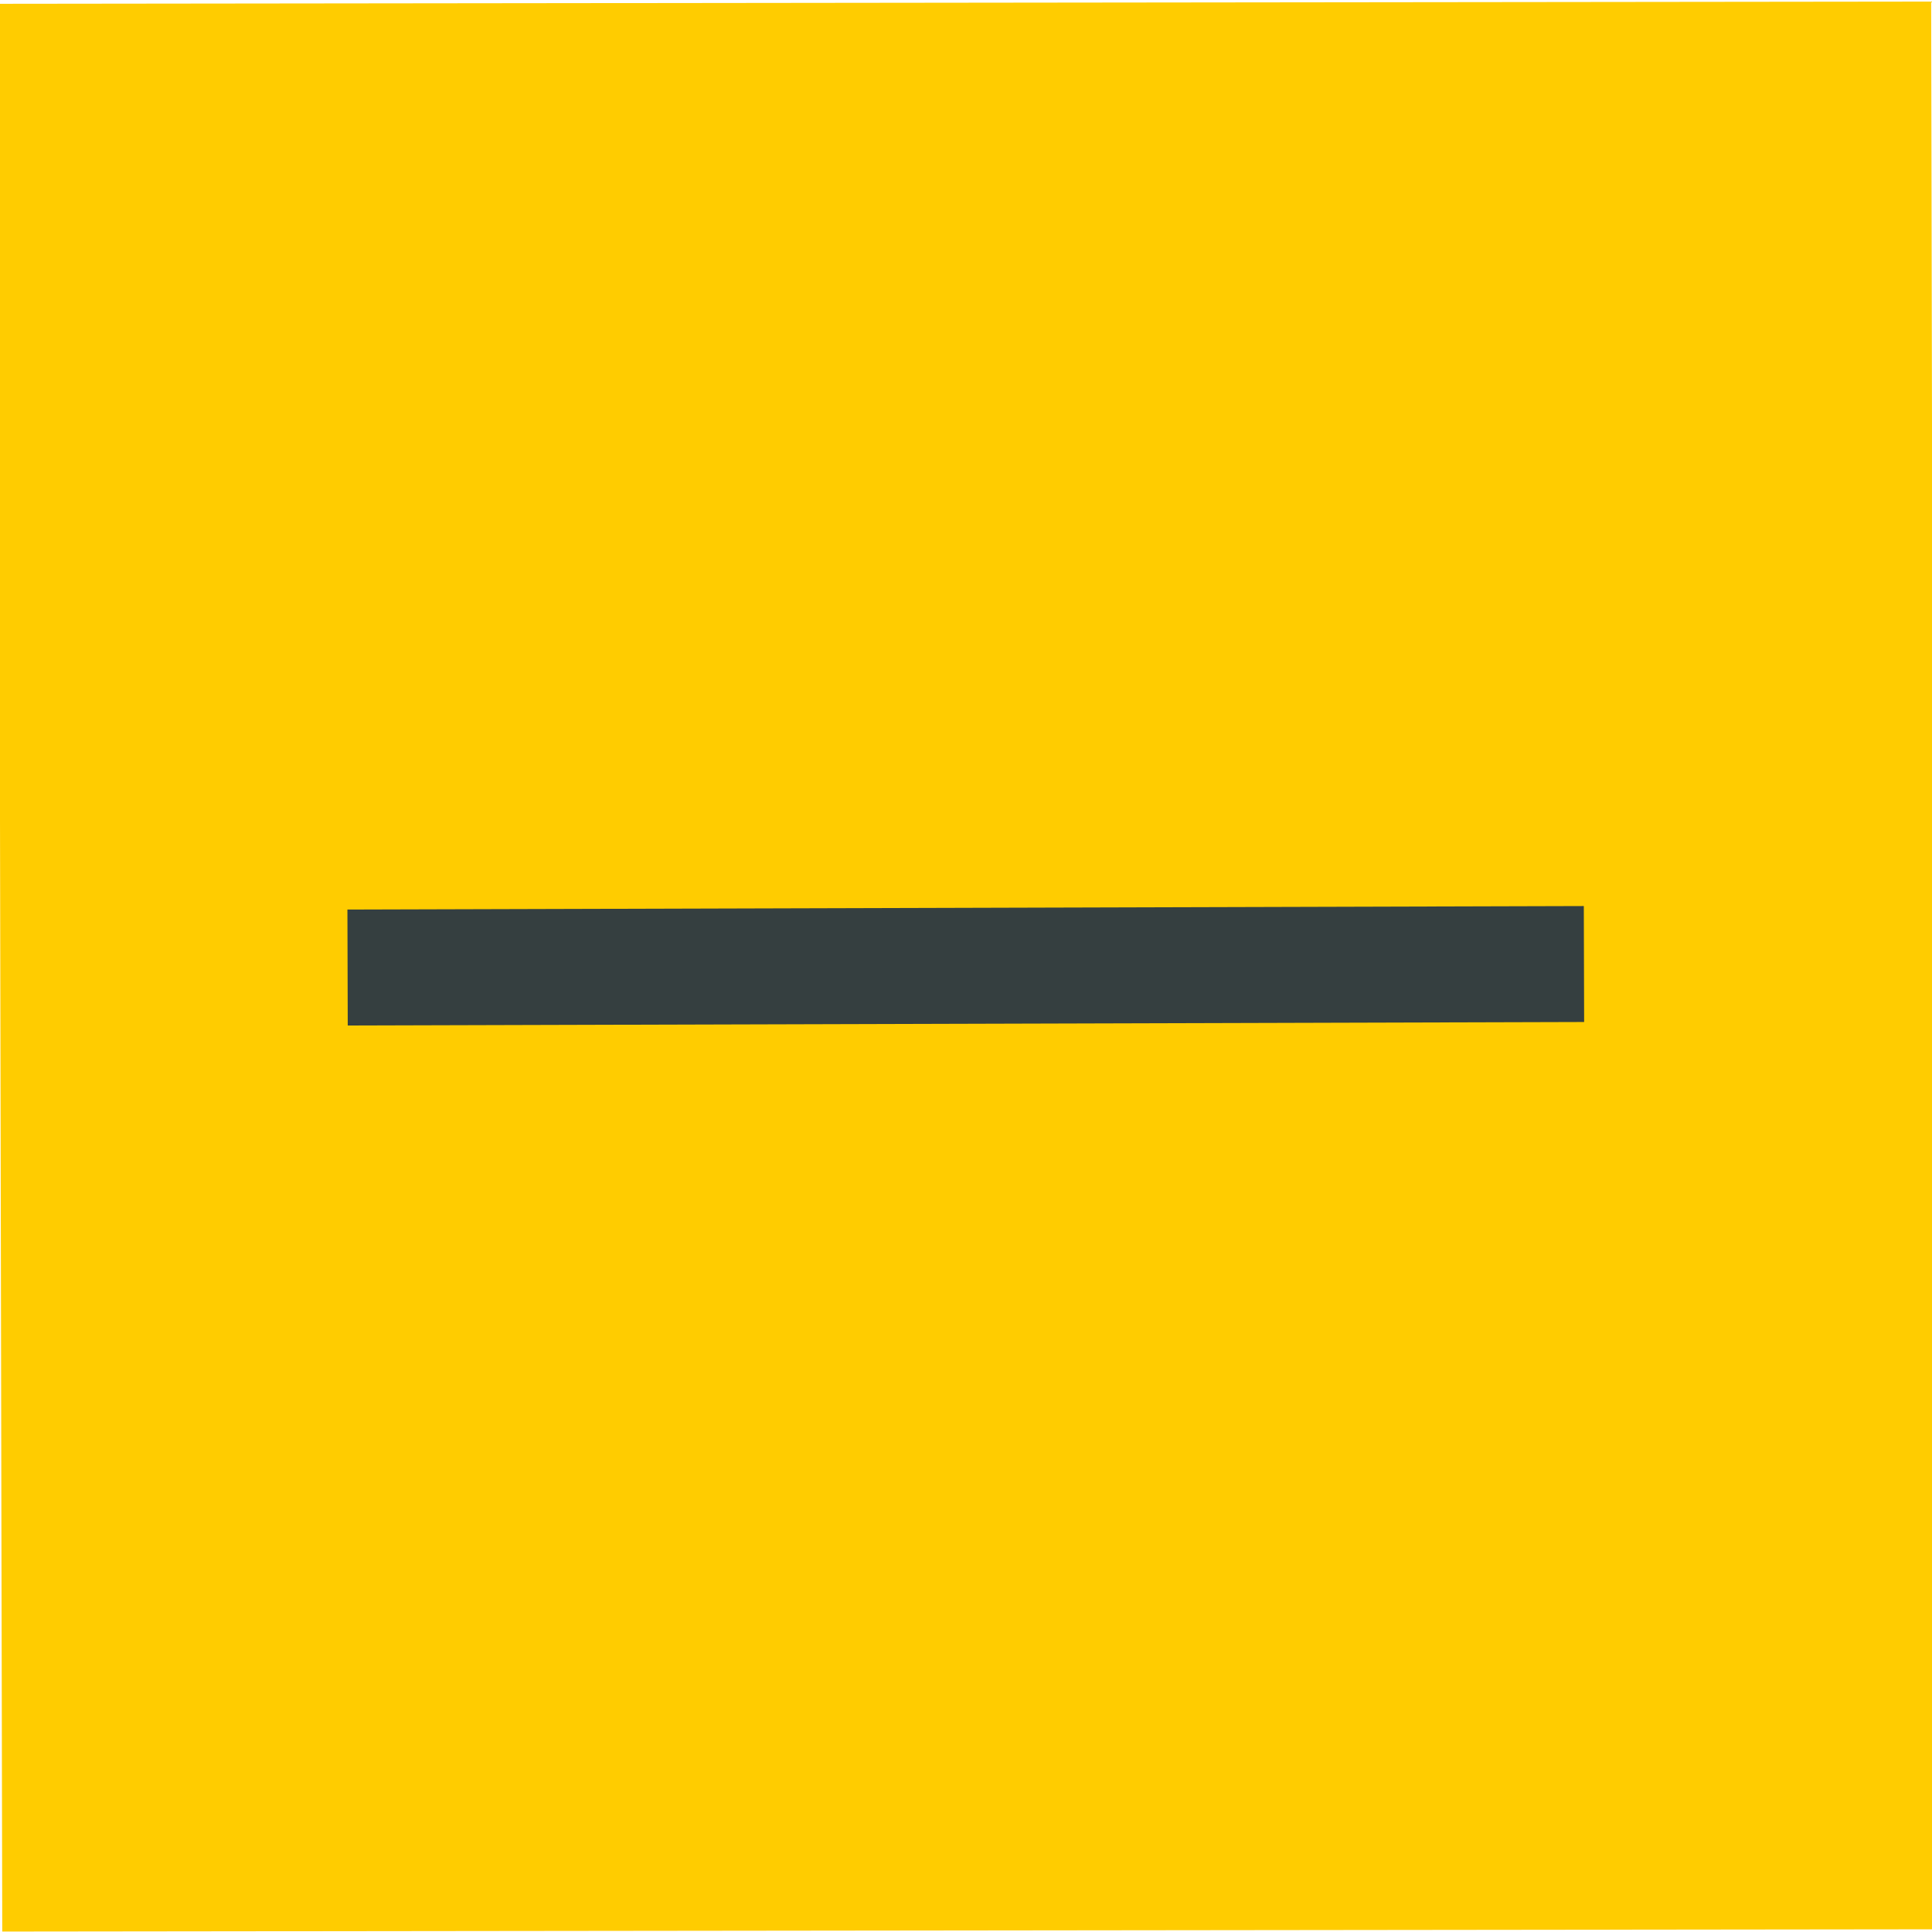 <?xml version="1.0" encoding="UTF-8" standalone="no"?>
<svg
   xmlns:dc="http://purl.org/dc/elements/1.1/"
   xmlns:cc="http://creativecommons.org/ns#"
   xmlns:rdf="http://www.w3.org/1999/02/22-rdf-syntax-ns#"
   xmlns:svg="http://www.w3.org/2000/svg"
   xmlns="http://www.w3.org/2000/svg"
   xmlns:sodipodi="http://sodipodi.sourceforge.net/DTD/sodipodi-0.dtd"
   xmlns:inkscape="http://www.inkscape.org/namespaces/inkscape"
   width="50"
   height="50"
   viewBox="0 0 13.229 13.229"
   version="1.1"
   id="svg8"
   inkscape:version="1.0.1 (3bc2e813f5, 2020-09-07)"
   sodipodi:docname="Minus.svg">
  <defs
     id="defs2" />
  <sodipodi:namedview
     id="base"
     pagecolor="#ffffff"
     bordercolor="#666666"
     borderopacity="1.0"
     inkscape:pageopacity="0.0"
     inkscape:pageshadow="2"
     inkscape:zoom="11.2"
     inkscape:cx="36.728639"
     inkscape:cy="22.345934"
     inkscape:document-units="px"
     inkscape:current-layer="layer1"
     inkscape:document-rotation="0"
     showgrid="false"
     units="px"
     inkscape:window-width="3440"
     inkscape:window-height="1361"
     inkscape:window-x="-9"
     inkscape:window-y="-9"
     inkscape:window-maximized="1" />
  <g
     inkscape:label="Слой 1"
     inkscape:groupmode="layer"
     id="layer1">
    <path
       sodipodi:type="star"
       style="fill:#ffcc00;stroke-width:9.388;stroke-linecap:round;paint-order:stroke fill markers"
       id="path845"
       sodipodi:sides="4"
       sodipodi:cx="5.8113828"
       sodipodi:cy="5.8113837"
       sodipodi:r1="8.1517887"
       sodipodi:r2="5.764185"
       sodipodi:arg1="0.7894965"
       sodipodi:arg2="1.5748947"
       inkscape:flatsided="true"
       inkscape:rounded="3.46945e-18"
       inkscape:randomized="0"
       d="M 11.552,11.599 0.024,11.552 0.071,0.024 11.599,0.071 Z"
       transform="matrix(1.148,-0.006,0.007,1.145,-0.093,-0.001)" />
    <path
       style="fill:#ffcc00;fill-opacity:1;stroke:#353f40;stroke-width:0.794;stroke-linecap:butt;stroke-linejoin:miter;stroke-opacity:1;stroke-miterlimit:4;stroke-dasharray:none"
       d="M 2.38,6.625 C 10.846,6.601 10.846,6.601 10.846,6.601"
       id="path849" />
  </g>
</svg>
